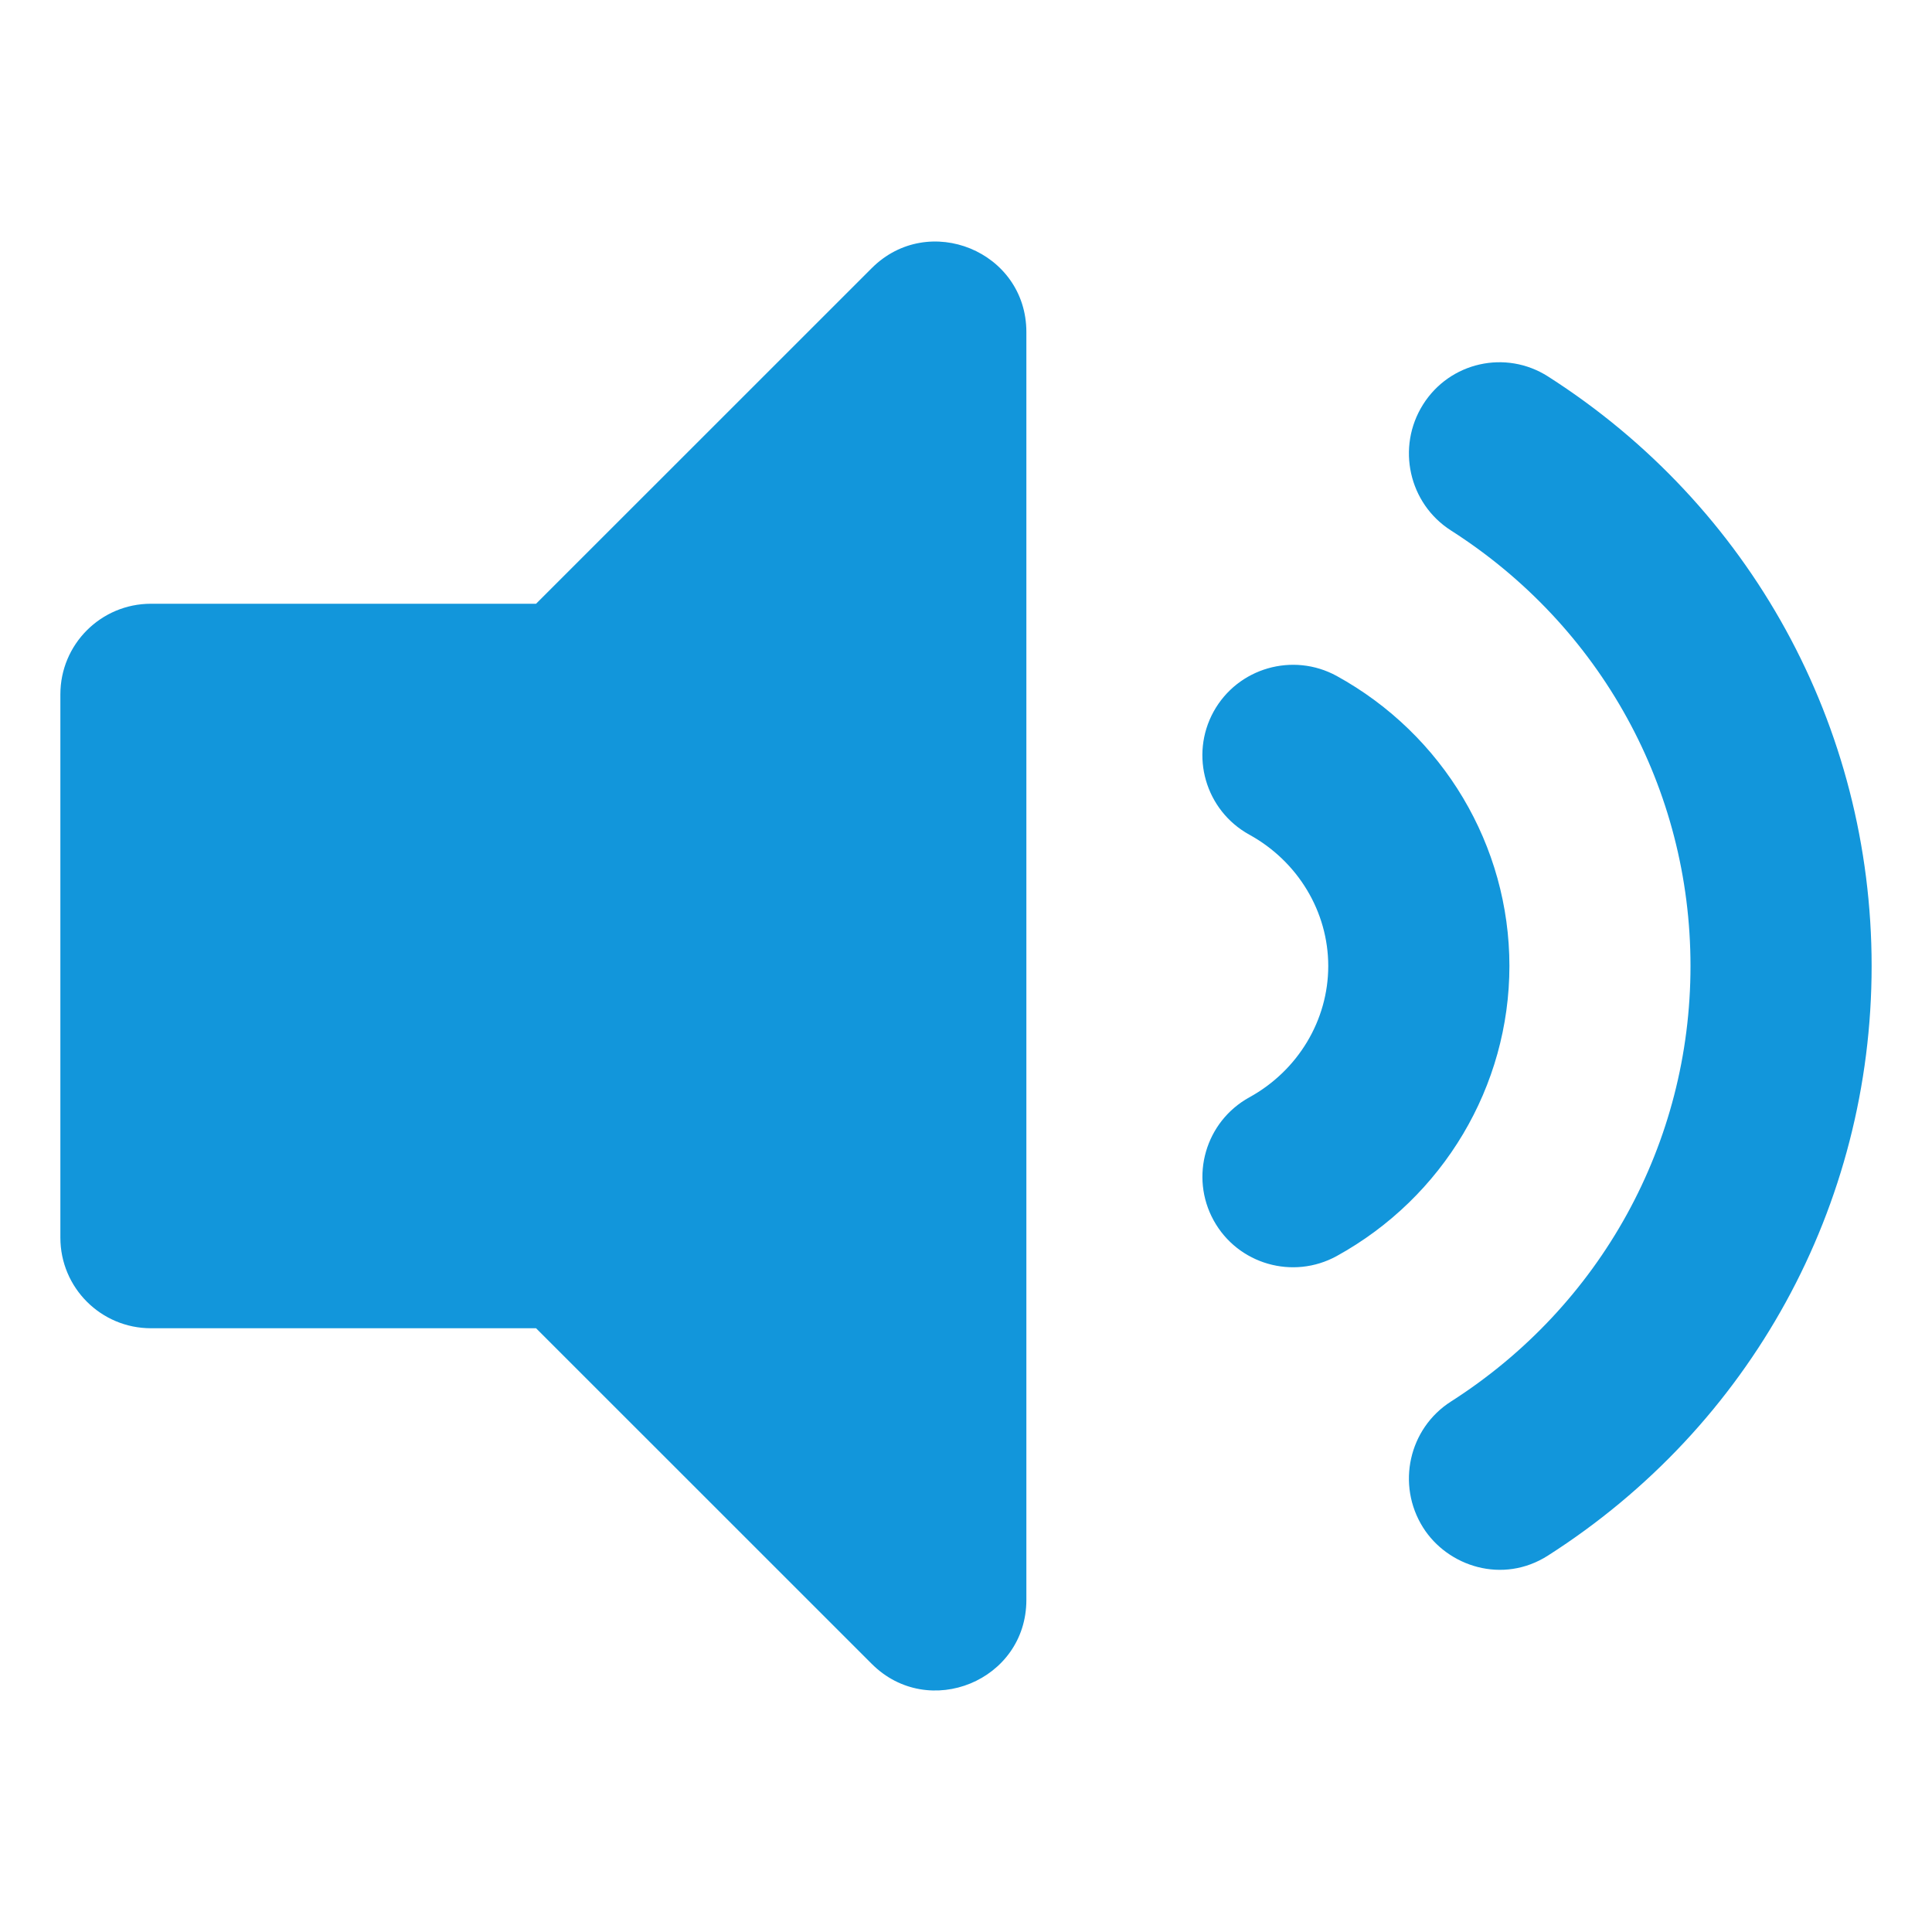 <svg t="1695475034356" class="icon" viewBox="0 0 1024 1024" version="1.1" xmlns="http://www.w3.org/2000/svg" p-id="10283" width="200" height="200"><path d="M462.06 142.1L284.12 320H80c-26.52 0-48 21.48-48 48v288c0 26.5 21.48 48 48 48h204.12l177.94 177.9c30.06 30.06 81.94 8.94 81.94-33.94V176.04c0-42.92-51.92-63.96-81.94-33.94zM992 512c0-127.06-64.12-243.88-171.54-312.48-22.38-14.28-52.06-7.64-66.24 14.92s-7.56 52.42 14.82 66.72C848.54 331.94 896 418.22 896 512s-47.46 180.06-126.96 230.84c-22.38 14.28-29 44.14-14.82 66.72 13.02 20.72 42.24 30.28 66.24 14.92C927.88 755.88 992 639.06 992 512z m-283.54-153.74c-23.16-12.66-52.38-4.32-65.22 18.9-12.78 23.22-4.32 52.4 18.9 65.22C687.96 456.56 704 483.26 704 512c0 28.76-16.04 55.44-41.84 69.62-23.22 12.82-31.68 42-18.9 65.22 12.86 23.32 42.1 31.6 65.22 18.9 56.46-31.1 91.54-90 91.54-153.76s-35.08-122.64-91.56-153.72z" p-id="10284" fill="#1296db"></path></svg>
